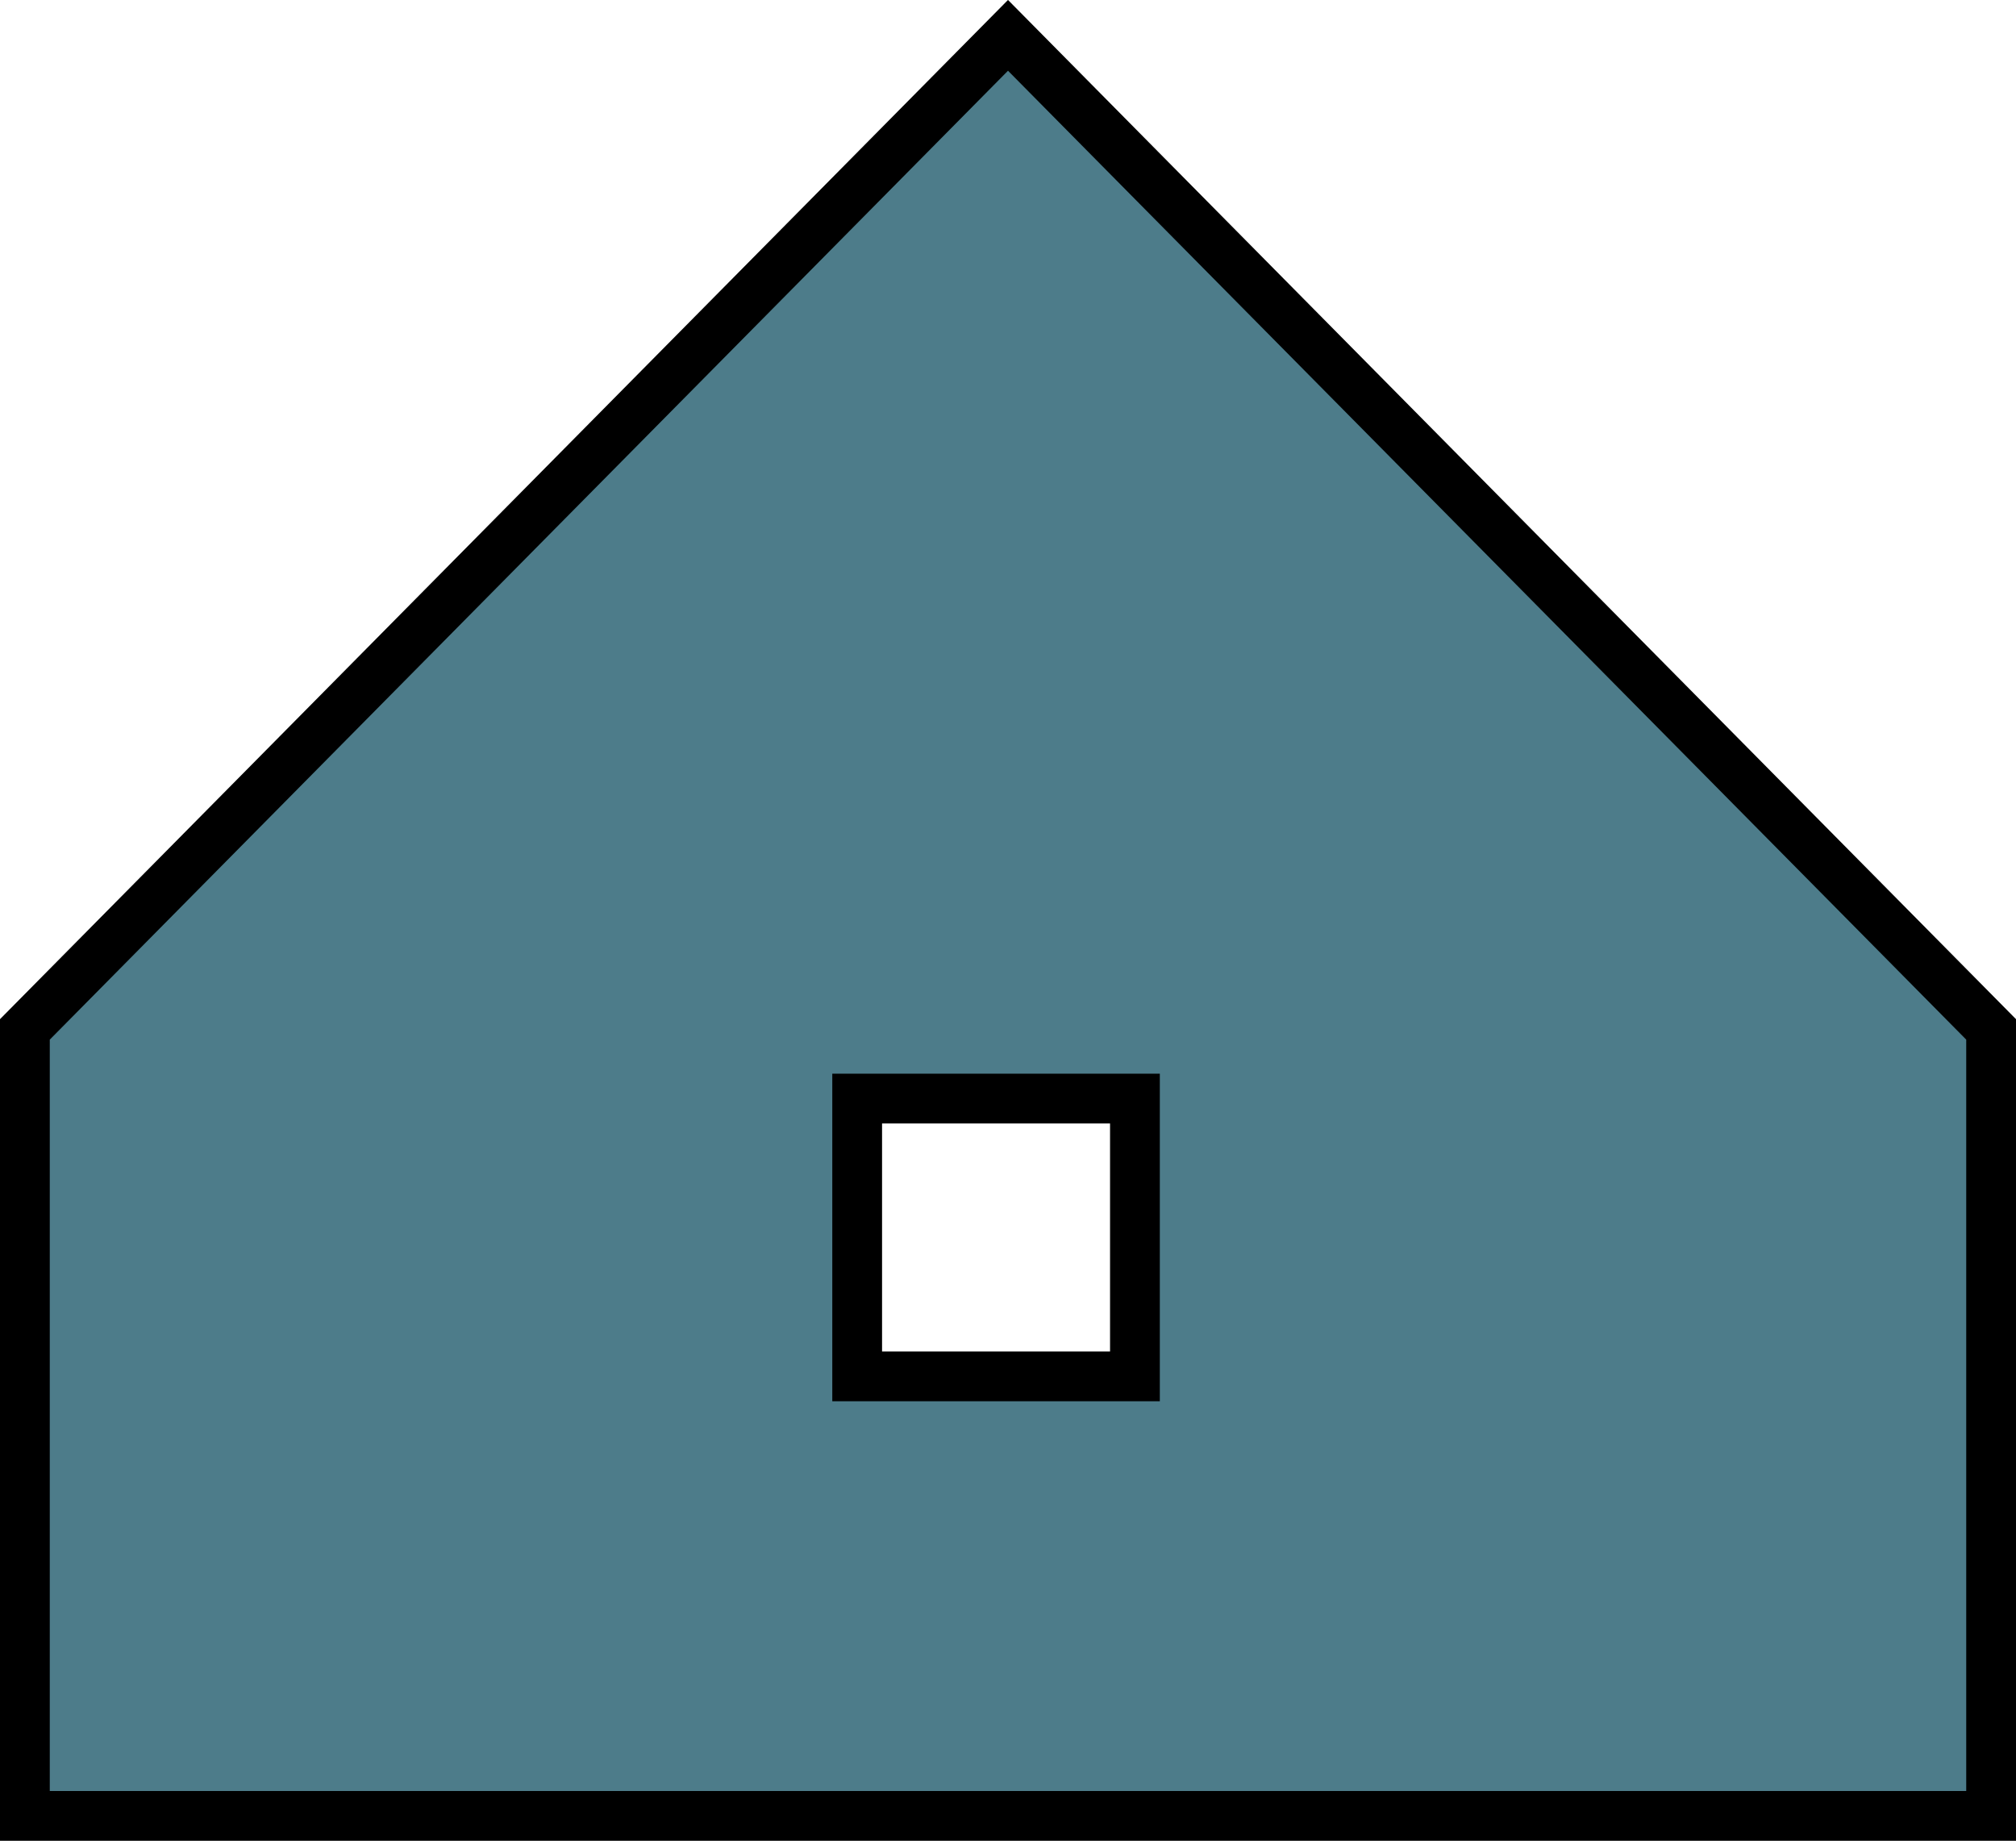 <?xml version="1.0" encoding="UTF-8"?>
<svg id="Layer_2" data-name="Layer 2" xmlns="http://www.w3.org/2000/svg" viewBox="0 0 40.5 36.98">
  <defs>
    <style>
      .cls-1 {
        fill: #4d7c8a;
        stroke: #000;
        stroke-miterlimit: 10;
      }
    </style>
  </defs>
  <g id="Mobile">
    <path id="Home_Icon" data-name="Home Icon" class="cls-1" d="M40,20.68v15.8H.5v-15.8L20.25.71l19.75,19.97ZM22.8,22.07h-5.58v5.58h5.58v-5.58Z"/>
  </g>
</svg>